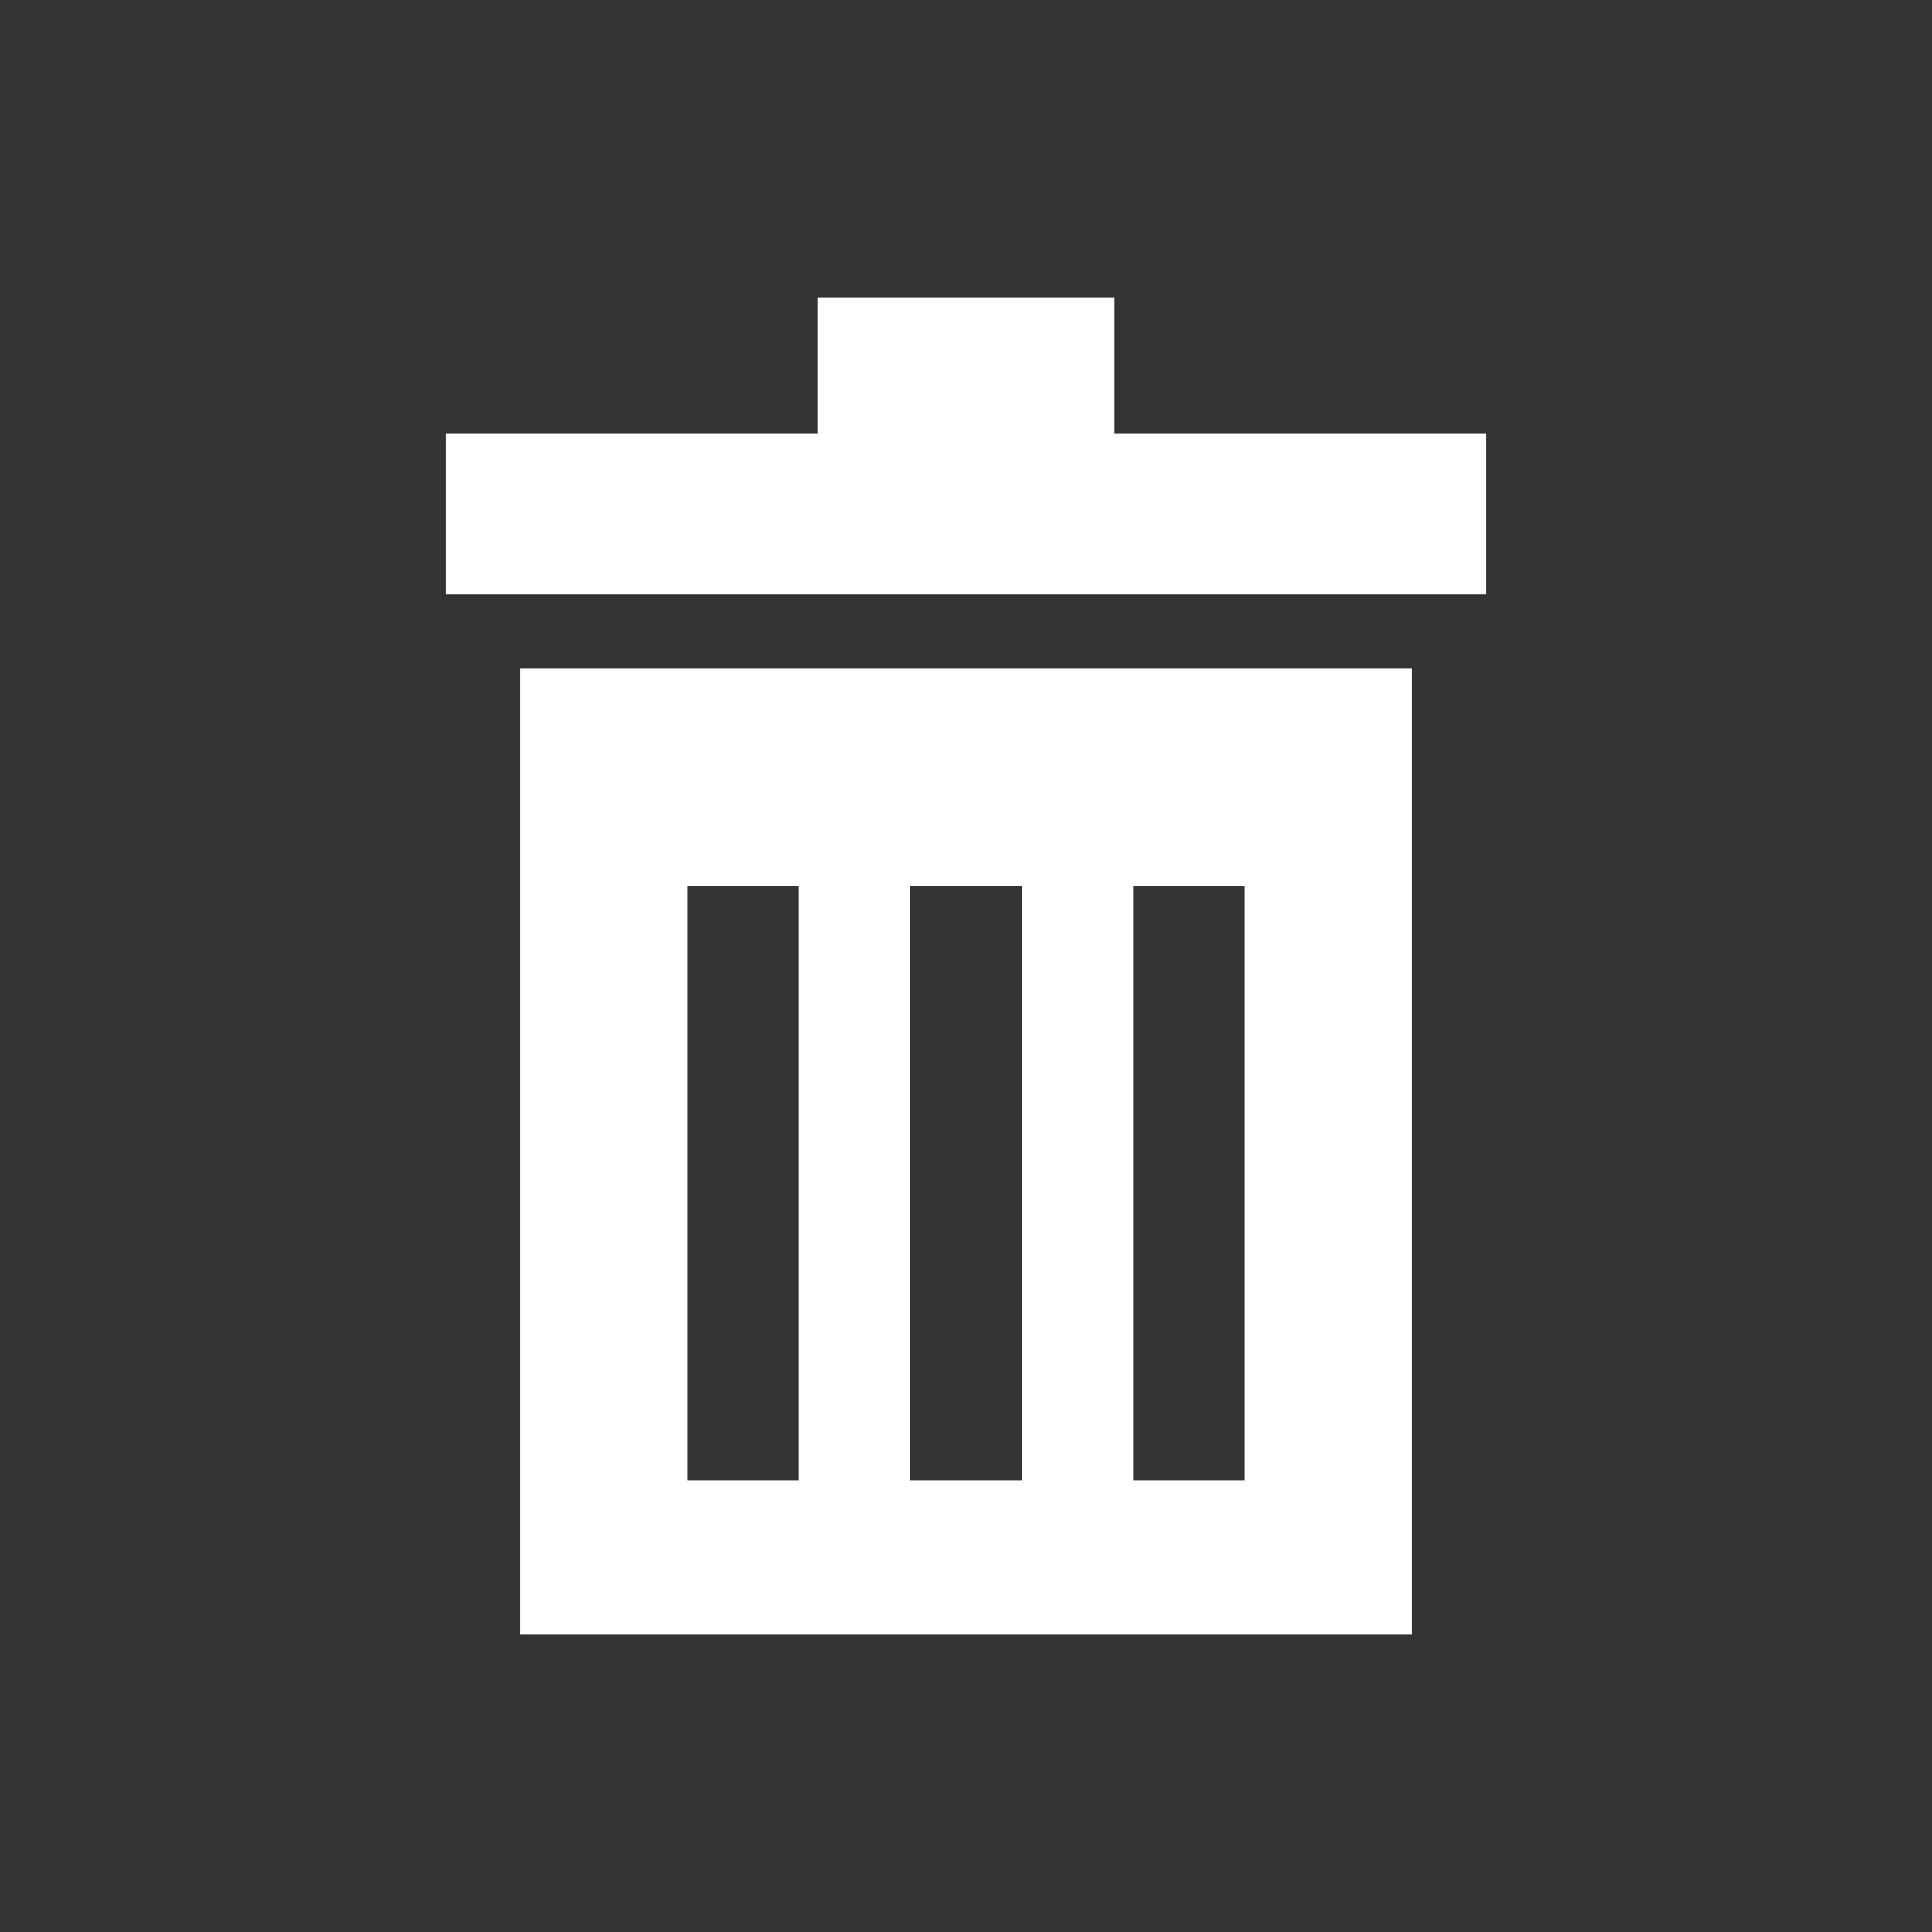 <svg xmlns="http://www.w3.org/2000/svg" viewBox="0 0 26 26"><rect x="0" y="0" width="26" height="26" fill="#333333" stroke="none"/><title>icon_draw-reset</title><rect x="6" y="5.83" width="14" height="2.17" style="fill:#fff"/><path d="M7,9V22H19V9Zm3.75,10.92H9.25v-8h1.5Zm3,0h-1.5v-8h1.5Zm3,0h-1.5v-8h1.5Z" style="fill:#fff"/><rect x="11" y="4" width="4" height="2.75" style="fill:#fff"/></svg>
